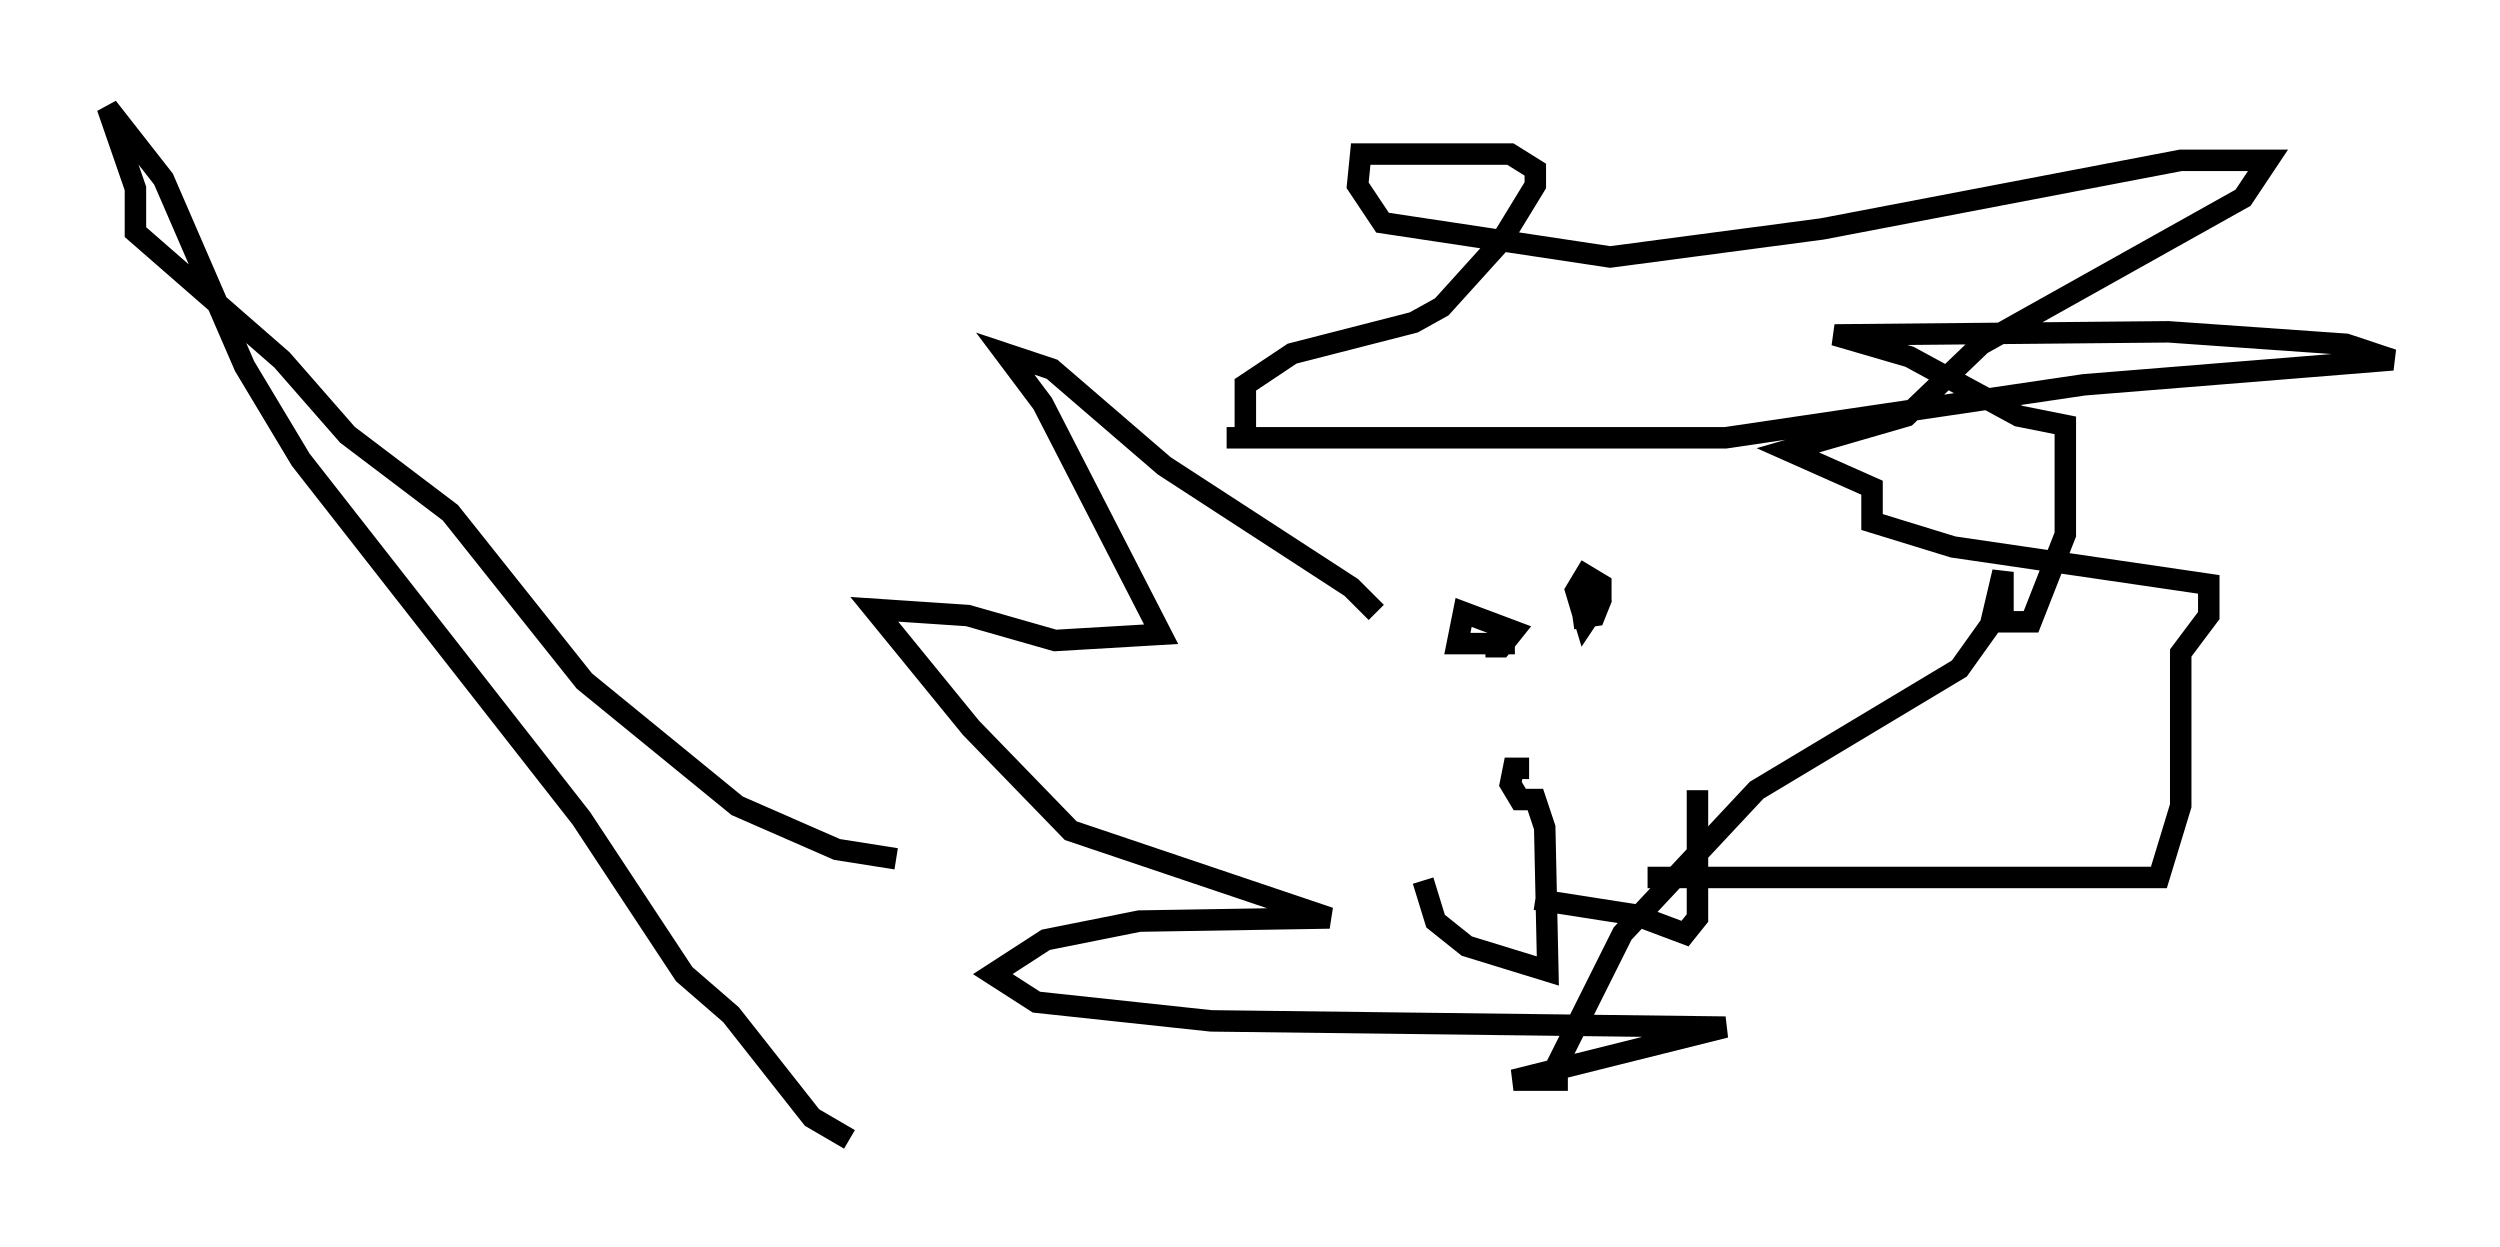 <?xml version="1.0" encoding="utf-8" ?>
<svg baseProfile="full" height="58.078" version="1.1" width="116.469" xmlns="http://www.w3.org/2000/svg" xmlns:ev="http://www.w3.org/2001/xml-events" xmlns:xlink="http://www.w3.org/1999/xlink"><defs /><rect fill="white" height="58.078" width="116.469" x="0" y="0" /><path d="M64.698, 30.419 m-0.581, -1.888 l-1.162, -1.162 -8.715, -5.665 l-5.229, -4.503 -2.179, -0.726 l1.743, 2.324 5.52, 10.749 l-4.939, 0.291 -4.067, -1.162 l-4.358, -0.291 4.503, 5.52 l4.648, 4.793 12.056, 4.067 l-8.86, 0.145 -4.358, 0.872 l-2.469, 1.598 2.034, 1.307 l8.134, 0.872 23.966, 0.291 l-9.877, 2.469 2.034, 0.0 l0.0, -0.726 3.05, -6.101 l6.246, -6.682 9.441, -5.665 l1.453, -2.034 0.581, -2.469 l0.0, 2.324 1.307, 0.0 l1.598, -4.067 0.0, -5.084 l-2.179, -0.436 -5.084, -2.76 l-3.486, -1.017 15.542, -0.145 l8.279, 0.581 2.179, 0.726 l-14.38, 1.162 -16.704, 2.469 l-23.24, 0.0 0.872, 0.0 l0.0, -2.469 2.179, -1.453 l5.665, -1.453 1.307, -0.726 l2.76, -3.05 1.598, -2.615 l0.0, -0.726 -1.162, -0.726 l-6.972, 0.0 -0.145, 1.453 l1.162, 1.743 10.603, 1.598 l9.877, -1.307 16.704, -3.196 l4.067, 0.0 -1.162, 1.743 l-12.201, 6.827 -3.486, 3.341 l-5.52, 1.598 3.922, 1.743 l0.0, 1.598 3.777, 1.162 l11.911, 1.743 0.0, 1.453 l-1.307, 1.743 0.0, 7.117 l-1.017, 3.341 -23.821, 0.0 l17.575, 0.0 m-25.128, -10.749 l0.726, 0.0 0.581, -0.726 l-2.324, -0.872 -0.291, 1.453 l2.179, 0.0 0.0, -0.436 m3.196, -0.726 l1.017, -0.145 0.291, -0.726 l0.0, -0.726 -0.726, -0.436 l-0.436, 0.726 0.436, 1.453 l0.581, -0.872 -0.872, -0.726 m-2.324, 8.425 l-0.726, 0.0 -0.145, 0.726 l0.436, 0.726 0.726, 0.0 l0.436, 1.307 0.145, 6.682 l-3.777, -1.162 -1.453, -1.162 l-0.581, -1.888 m5.229, 0.872 l4.648, 0.726 2.324, 0.872 l0.581, -0.726 0.0, -5.955 m-37.33, 3.196 l-2.76, -0.436 -4.648, -2.034 l-7.117, -5.81 -6.246, -7.844 l-4.793, -3.631 -3.05, -3.486 l-6.827, -5.955 0.0, -2.034 l-1.307, -3.777 2.615, 3.341 l3.777, 8.715 2.615, 4.358 l13.073, 16.704 4.793, 7.263 l2.179, 1.888 3.777, 4.793 l1.743, 1.017 " fill="none" stroke="black" stroke-width="1" /></svg>